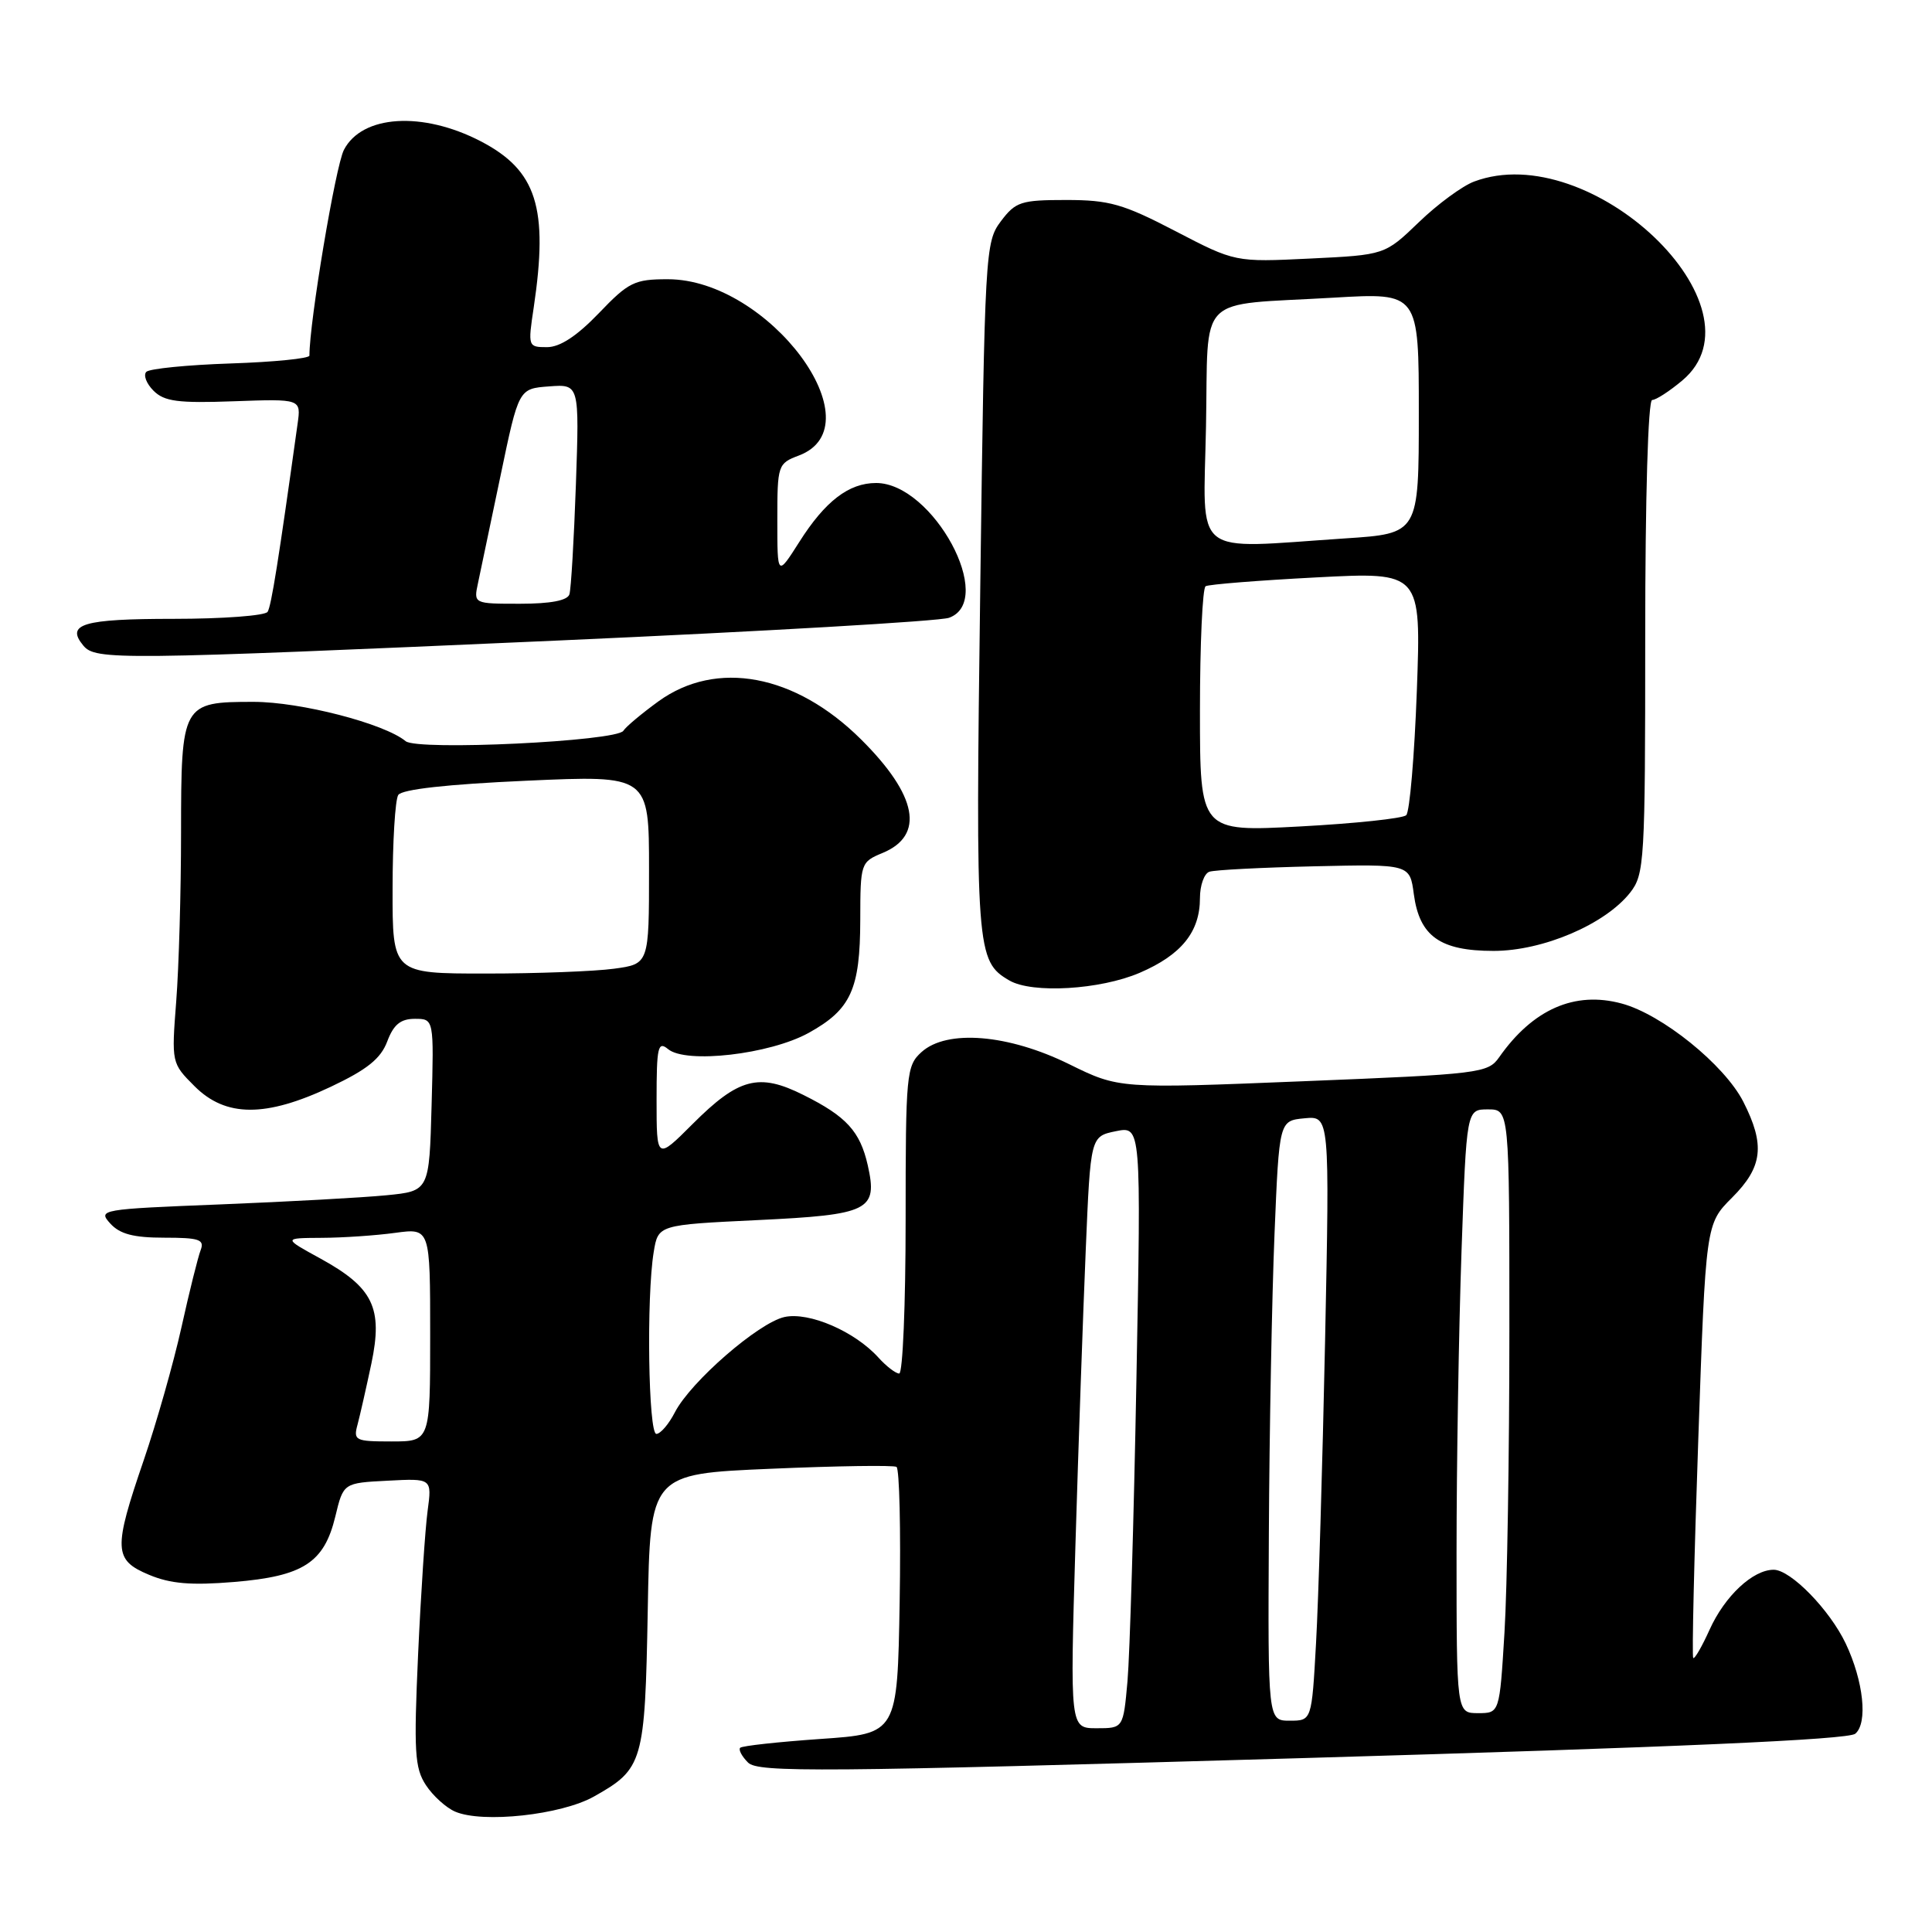 <?xml version="1.0" encoding="UTF-8" standalone="no"?>
<!DOCTYPE svg PUBLIC "-//W3C//DTD SVG 1.1//EN" "http://www.w3.org/Graphics/SVG/1.1/DTD/svg11.dtd" >
<svg xmlns="http://www.w3.org/2000/svg" xmlns:xlink="http://www.w3.org/1999/xlink" version="1.1" viewBox="0 0 256 256">
 <g >
 <path fill="currentColor"
d=" M 78.70 238.05 C 85.23 234.38 85.46 233.56 85.83 213.40 C 86.15 195.30 86.15 195.30 102.12 194.62 C 110.90 194.24 118.40 194.13 118.79 194.37 C 119.18 194.61 119.37 202.66 119.21 212.26 C 118.91 229.72 118.91 229.72 108.73 230.42 C 103.13 230.81 98.34 231.33 98.08 231.59 C 97.83 231.84 98.29 232.72 99.12 233.55 C 100.45 234.88 108.63 234.81 172.54 232.96 C 222.17 231.52 244.88 230.51 245.83 229.73 C 247.52 228.32 246.93 222.76 244.57 217.78 C 242.44 213.30 237.27 208.00 235.02 208.00 C 232.26 208.00 228.54 211.49 226.53 215.94 C 225.52 218.18 224.54 219.87 224.36 219.69 C 224.18 219.51 224.48 206.50 225.03 190.77 C 226.02 162.18 226.02 162.18 229.51 158.69 C 233.58 154.62 233.91 151.71 230.99 145.97 C 228.49 141.09 220.22 134.40 214.87 132.97 C 208.65 131.29 203.11 133.73 198.64 140.10 C 197.17 142.20 196.10 142.33 172.69 143.27 C 148.27 144.26 148.27 144.26 141.67 141.01 C 133.59 137.03 125.47 136.37 122.11 139.40 C 120.10 141.22 120.00 142.23 120.00 161.65 C 120.00 172.84 119.62 182.00 119.15 182.00 C 118.69 182.00 117.45 181.05 116.40 179.89 C 113.26 176.41 107.20 173.80 103.95 174.51 C 100.51 175.27 91.53 183.07 89.43 187.13 C 88.62 188.71 87.51 190.00 86.97 190.00 C 85.91 190.00 85.64 171.83 86.62 165.90 C 87.21 162.30 87.21 162.30 100.35 161.67 C 115.22 160.96 116.33 160.40 114.98 154.39 C 113.96 149.91 112.16 147.93 106.46 145.09 C 100.55 142.13 97.88 142.83 91.78 148.93 C 87.00 153.71 87.00 153.71 87.00 145.73 C 87.00 138.72 87.18 137.91 88.52 139.01 C 90.89 140.99 101.99 139.71 107.14 136.87 C 112.75 133.77 113.97 131.11 113.99 121.87 C 114.00 114.37 114.05 114.22 116.95 113.02 C 122.57 110.69 121.56 105.39 114.09 97.97 C 105.38 89.32 94.94 87.37 87.25 92.93 C 85.02 94.55 82.93 96.30 82.60 96.83 C 81.74 98.23 55.31 99.50 53.75 98.21 C 50.92 95.87 39.80 93.00 33.60 93.00 C 24.12 93.00 24.00 93.22 23.99 110.32 C 23.99 118.12 23.70 128.18 23.35 132.68 C 22.72 140.84 22.73 140.88 25.78 143.93 C 29.91 148.06 35.21 148.08 43.84 144.00 C 48.64 141.73 50.45 140.28 51.31 138.00 C 52.15 135.76 53.08 135.00 54.97 135.00 C 57.50 135.00 57.50 135.00 57.19 146.41 C 56.88 157.82 56.88 157.82 51.19 158.38 C 48.06 158.69 38.17 159.23 29.20 159.59 C 13.32 160.22 12.94 160.28 14.61 162.12 C 15.88 163.52 17.69 164.00 21.76 164.00 C 26.40 164.00 27.12 164.24 26.59 165.64 C 26.24 166.54 25.09 171.15 24.04 175.89 C 22.99 180.62 20.74 188.52 19.06 193.44 C 14.99 205.31 15.06 206.71 19.75 208.67 C 22.59 209.86 25.32 210.09 31.00 209.62 C 40.19 208.86 42.95 207.07 44.43 200.95 C 45.50 196.50 45.50 196.50 51.37 196.20 C 57.24 195.89 57.24 195.89 56.66 200.20 C 56.34 202.56 55.77 211.13 55.40 219.22 C 54.82 232.10 54.95 234.27 56.43 236.53 C 57.36 237.95 59.10 239.53 60.31 240.05 C 63.95 241.62 74.36 240.49 78.70 238.05 Z  M 151.02 128.90 C 156.55 126.52 159.00 123.48 159.00 119.00 C 159.00 117.32 159.56 115.74 160.25 115.51 C 160.94 115.27 167.19 114.95 174.15 114.79 C 186.81 114.50 186.81 114.50 187.34 118.49 C 188.09 124.06 190.81 126.00 197.91 126.00 C 204.45 126.00 212.69 122.48 216.00 118.28 C 217.90 115.85 218.00 114.24 218.00 84.37 C 218.00 65.86 218.38 53.00 218.92 53.00 C 219.43 53.00 221.23 51.83 222.92 50.41 C 234.38 40.77 210.78 18.25 195.32 24.06 C 193.77 24.64 190.47 27.06 188.00 29.45 C 183.50 33.78 183.50 33.78 173.58 34.26 C 163.66 34.74 163.66 34.74 155.74 30.62 C 148.82 27.02 146.99 26.50 141.28 26.50 C 135.28 26.50 134.57 26.73 132.62 29.32 C 130.55 32.07 130.48 33.30 129.89 77.82 C 129.25 126.05 129.35 127.36 133.75 129.92 C 136.78 131.68 145.78 131.15 151.02 128.90 Z  M 74.00 84.87 C 101.23 83.66 124.51 82.31 125.75 81.86 C 132.05 79.59 123.62 64.00 116.09 64.00 C 112.47 64.00 109.33 66.41 105.90 71.83 C 103.00 76.39 103.00 76.39 103.00 68.92 C 103.00 61.62 103.07 61.41 105.85 60.36 C 116.29 56.42 101.87 37.00 88.49 37.00 C 84.07 37.00 83.29 37.38 79.35 41.50 C 76.44 44.53 74.20 46.00 72.48 46.00 C 69.97 46.00 69.94 45.92 70.72 40.75 C 72.69 27.51 71.12 22.58 63.70 18.72 C 55.99 14.72 47.97 15.22 45.57 19.86 C 44.46 22.00 41.00 42.65 41.00 47.12 C 41.00 47.50 36.31 47.97 30.58 48.16 C 24.85 48.35 19.81 48.85 19.39 49.27 C 18.97 49.70 19.39 50.82 20.34 51.77 C 21.77 53.20 23.59 53.44 30.98 53.17 C 39.90 52.85 39.90 52.85 39.43 56.17 C 36.89 74.39 35.95 80.28 35.46 81.07 C 35.14 81.58 29.54 82.00 23.00 82.00 C 10.99 82.00 8.67 82.69 11.04 85.54 C 12.65 87.49 15.49 87.46 74.00 84.87 Z  M 142.50 204.75 C 142.90 191.41 143.52 173.77 143.87 165.54 C 144.50 150.58 144.50 150.58 147.86 149.89 C 151.21 149.21 151.21 149.21 150.58 182.85 C 150.24 201.36 149.70 219.31 149.40 222.75 C 148.84 229.00 148.84 229.00 145.31 229.00 C 141.78 229.00 141.78 229.00 142.50 204.75 Z  M 168.13 203.25 C 168.20 189.64 168.54 171.75 168.88 163.50 C 169.50 148.50 169.50 148.50 172.85 148.18 C 176.19 147.86 176.19 147.86 175.58 177.68 C 175.24 194.08 174.70 212.11 174.38 217.75 C 173.81 228.00 173.81 228.00 170.90 228.00 C 168.00 228.00 168.00 228.00 168.13 203.25 Z  M 193.00 205.75 C 193.00 194.06 193.30 176.06 193.66 165.75 C 194.32 147.00 194.32 147.00 197.16 147.00 C 200.00 147.00 200.00 147.00 200.00 176.34 C 200.00 192.48 199.71 210.48 199.35 216.34 C 198.70 227.00 198.70 227.00 195.85 227.00 C 193.00 227.00 193.00 227.00 193.00 205.75 Z  M 47.38 188.75 C 47.71 187.51 48.53 183.88 49.21 180.68 C 50.76 173.30 49.45 170.61 42.47 166.77 C 37.50 164.05 37.50 164.05 42.61 164.02 C 45.42 164.01 49.81 163.71 52.36 163.36 C 57.00 162.73 57.00 162.73 57.00 176.86 C 57.00 191.00 57.00 191.00 51.88 191.00 C 47.06 191.00 46.80 190.87 47.38 188.75 Z  M 52.02 117.75 C 52.02 111.56 52.36 105.98 52.77 105.34 C 53.25 104.59 59.25 103.92 69.75 103.45 C 86.00 102.72 86.00 102.72 86.00 115.22 C 86.00 127.73 86.00 127.73 81.36 128.36 C 78.81 128.71 71.16 129.00 64.36 129.00 C 52.00 129.00 52.00 129.00 52.02 117.75 Z  M 159.00 94.17 C 159.00 85.34 159.34 77.92 159.75 77.68 C 160.16 77.43 166.76 76.91 174.40 76.51 C 188.31 75.78 188.31 75.78 187.74 91.51 C 187.42 100.16 186.79 107.59 186.33 108.02 C 185.87 108.45 179.54 109.12 172.25 109.51 C 159.00 110.22 159.00 110.22 159.00 94.17 Z  M 159.80 56.57 C 160.15 38.60 158.24 40.53 176.75 39.44 C 188.00 38.78 188.00 38.78 188.00 54.74 C 188.00 70.70 188.00 70.70 178.25 71.34 C 157.67 72.71 159.46 74.14 159.80 56.57 Z  M 63.34 77.25 C 63.66 75.74 65.01 69.33 66.33 63.00 C 68.73 51.50 68.73 51.50 72.75 51.20 C 76.77 50.90 76.77 50.90 76.31 64.20 C 76.05 71.51 75.67 78.06 75.45 78.75 C 75.20 79.57 72.96 80.00 68.91 80.00 C 62.75 80.00 62.75 80.00 63.34 77.25 Z "/>
</g>
</svg>